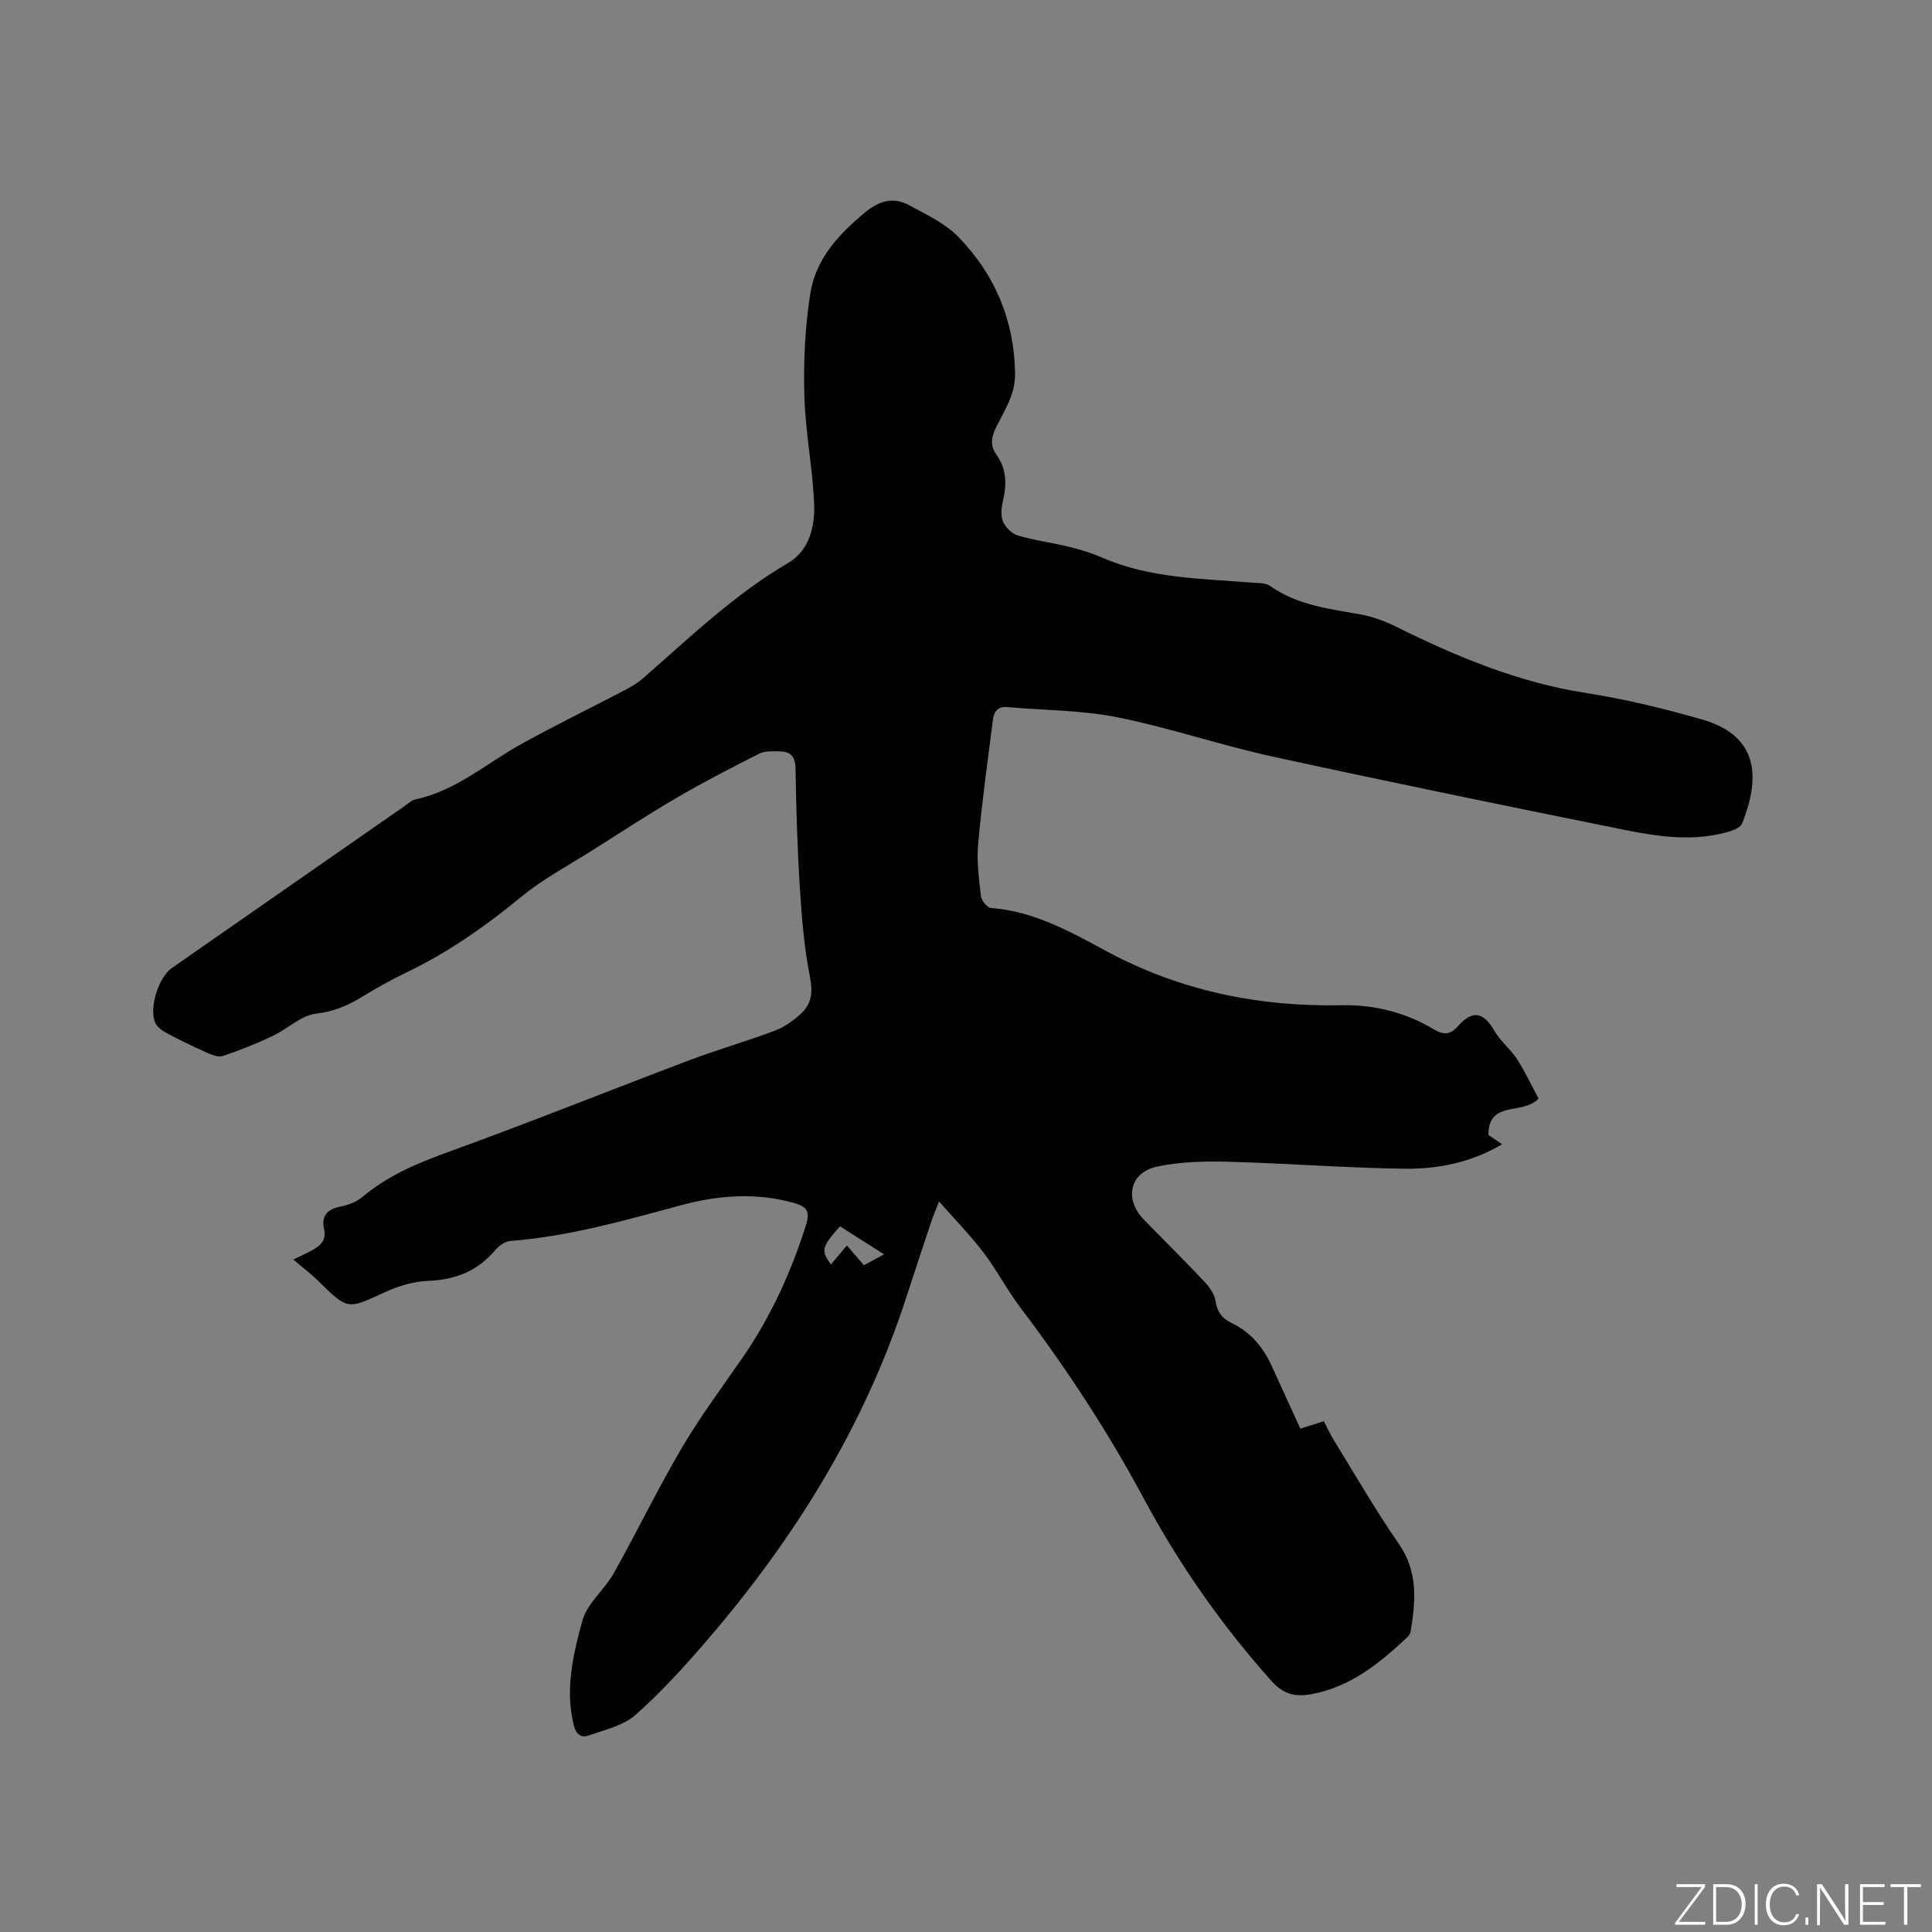 <svg enable-background="new 0 0 400 400" viewBox="0 0 400 400" xmlns="http://www.w3.org/2000/svg"><rect x="0" y="0" width="400" height="400" fill="#808080" stroke="none"/><g fill="#fafbfc"><path d="m346.9 398 5.4-7.3h-5.2v-.6h5.9v.6l-5.4 7.2h5.5l-.1.6h-6.2v-.5z"/><path d="m354.7 390.1h2.8c2.3 0 3.9 1.6 3.9 4.1s-1.6 4.3-3.9 4.3h-2.8zm.6 7.8h2c2.2 0 3.3-1.6 3.3-3.6 0-1.8-1-3.6-3.3-3.6h-2z"/><path d="m363.9 390.1v8.4h-.6v-8.4z"/><path d="m372.5 396.3c-.4 1.3-1.4 2.3-3.2 2.3-2.4 0-3.7-1.9-3.7-4.3 0-2.3 1.2-4.3 3.7-4.3 1.8 0 2.9 1 3.2 2.4h-.6c-.4-1.1-1.1-1.8-2.5-1.8-2.1 0-3 1.9-3 3.7s.9 3.7 3 3.7c1.4 0 2.1-.7 2.5-1.7z"/><path d="m373.8 398.5v-1.5h.6v1.5z"/><path d="m376.2 398.5v-8.4h1c1.3 2 4.4 6.7 4.9 7.6-.1-1.2-.1-2.4-.1-3.8v-3.8h.7v8.4h-.9c-1.2-1.9-4.4-6.8-5-7.7.1 1.1 0 2.3 0 3.9v3.9h-.6z"/><path d="m390 394.4h-4.3v3.5h4.7l-.1.6h-5.2v-8.4h5.1v.6h-4.5v3.1h4.3z"/><path d="m394.2 390.7h-2.8v-.6h6.3v.6h-2.8v7.8h-.7z"/></g><path d="m269.22 295.78c1.82-.57 3.22-1.01 4.87-1.52.69 1.32 1.29 2.65 2.05 3.88 4.44 7.19 8.65 14.55 13.46 21.48 4.06 5.85 3.5 11.96 2.43 18.3-.06.38-.38.77-.67 1.05-5.76 5.42-11.82 10.35-19.93 11.8-3.18.57-5.67.07-8.13-2.68-10.38-11.61-19.21-24.24-26.55-37.94-7.43-13.85-16.03-26.94-25.52-39.47-2.74-3.63-4.85-7.73-7.6-11.35-2.65-3.49-5.75-6.64-9.2-10.57-.77 1.94-1.18 2.85-1.49 3.79-1.81 5.42-3.61 10.84-5.38 16.28-8.63 26.5-23.03 49.66-41.08 70.66-4.68 5.45-9.55 10.82-14.91 15.57-2.51 2.23-6.34 3.06-9.68 4.25-1.55.55-2.61-.18-3.09-2.12-1.86-7.43-.14-14.66 1.77-21.63.99-3.61 4.59-6.43 6.52-9.87 4.81-8.58 9.09-17.46 14.08-25.93 3.81-6.47 8.33-12.53 12.6-18.72 5.83-8.44 10.01-17.63 13.1-27.4.95-3 .03-3.88-2.6-4.61-7.82-2.17-15.57-1.57-23.23.49-11.66 3.15-23.26 6.47-35.39 7.41-1.09.08-2.34.99-3.09 1.87-3.67 4.35-8.27 6.18-13.94 6.39-3.03.12-6.21 1.08-8.99 2.37-7.7 3.57-7.6 3.69-13.74-2.36-1.5-1.48-3.2-2.75-5.16-4.42 1.89-.93 3-1.43 4.06-2.02 1.68-.93 2.81-2.07 2.3-4.33-.59-2.66.65-4.1 3.4-4.62 1.59-.3 3.31-.96 4.53-1.98 5.28-4.44 11.38-7.01 17.83-9.34 16.71-6.04 33.2-12.68 49.82-18.96 5.84-2.2 11.86-3.93 17.7-6.12 1.93-.72 3.74-2.01 5.3-3.39 2.3-2.03 2.68-4.44 2.03-7.69-1.2-6.08-1.71-12.32-2.1-18.52-.52-8.25-.76-16.53-.9-24.79-.04-2.54-1.16-3.46-3.39-3.46-1.36 0-2.92-.12-4.06.45-5.74 2.89-11.46 5.84-17.01 9.08-5.93 3.45-11.67 7.21-17.47 10.88-4.98 3.16-10.28 5.96-14.81 9.68-7.42 6.09-15.15 11.53-23.81 15.69-3.24 1.56-6.39 3.33-9.46 5.2-2.9 1.77-5.76 2.92-9.31 3.34-3.09.37-5.83 3.14-8.86 4.57-3.39 1.6-6.88 3.02-10.44 4.2-.98.32-2.4-.34-3.5-.82-2.69-1.2-5.35-2.49-7.95-3.88-.96-.51-2.06-1.26-2.48-2.17-1.37-3.02.69-9.45 3.41-11.35 16.09-11.2 32.18-22.41 48.28-33.6.69-.48 1.38-1.15 2.16-1.32 8.46-1.79 14.81-7.55 22.1-11.56 7.13-3.93 14.45-7.5 21.66-11.27 1.2-.63 2.38-1.38 3.4-2.27 9.65-8.43 18.87-17.33 30.06-23.88 4.34-2.54 5.55-7.58 5.34-12.3-.33-7.49-1.84-14.93-2.03-22.41-.18-7.04.14-14.2 1.25-21.14 1.13-7.07 5.87-12.22 11.36-16.73 2.88-2.37 5.78-3.23 8.98-1.51 3.59 1.93 7.51 3.76 10.28 6.6 7.58 7.78 11.6 17.26 11.76 28.32.06 4.23-2.11 7.47-3.84 10.92-1.03 2.06-1.46 3.86-.02 5.85 2.07 2.88 2.17 6.04 1.39 9.4-.33 1.41-.57 3.11-.06 4.37.5 1.23 1.83 2.59 3.07 2.96 3.51 1.04 7.19 1.5 10.75 2.38 2.36.58 4.7 1.32 6.93 2.28 9.87 4.26 20.42 4.26 30.85 5.11 1.25.1 2.76 0 3.68.65 5.68 4.04 12.32 4.77 18.88 5.95 2.55.46 5.08 1.45 7.42 2.6 12.48 6.17 25.19 11.47 39.12 13.64 8.12 1.27 16.19 3.22 24.1 5.5 12.11 3.5 11.83 12.54 8.27 21.5-.3.76-1.55 1.33-2.48 1.62-7.25 2.22-14.55 1.2-21.71-.24-24.39-4.92-48.77-9.92-73.08-15.22-10.8-2.36-21.33-5.98-32.16-8.14-7.43-1.48-15.16-1.42-22.75-2.1-1.98-.18-2.74 1.02-2.94 2.58-1.1 8.59-2.29 17.18-3.07 25.81-.32 3.55.17 7.2.59 10.77.11.91 1.28 2.37 2.05 2.43 8.85.67 16.36 4.86 23.89 8.93 15.21 8.21 31.5 11.56 48.66 11.21 6.83-.14 13.26 1.48 19.12 4.96 2.1 1.24 3.38 1.23 5.07-.67 3.02-3.39 5.3-2.83 7.51 1.02 1.22 2.13 3.32 3.75 4.67 5.83 1.72 2.68 3.08 5.59 4.48 8.19-3.34 3.52-10.39.24-10.39 7.53.79.53 1.71 1.16 2.84 1.92-6.3 3.75-13.19 5.16-20.18 5.07-12.17-.15-24.34-1.12-36.51-1.44-4.93-.13-10-.02-14.78 1.01-5.67 1.23-6.8 6.75-2.71 10.96 4.21 4.34 8.52 8.58 12.66 12.98 1.02 1.09 2 2.57 2.21 3.99.34 2.29 1.45 3.56 3.42 4.51 3.79 1.82 6.34 4.87 8.09 8.63 1.99 4.32 3.95 8.64 6.02 13.17zm-86.17-36.08c-3.4-2.16-6.3-3.99-9.14-5.8-3.81 4.28-4 5.04-1.87 7.89 1.09-1.3 2.14-2.56 3.3-3.93 1.3 1.51 2.38 2.77 3.52 4.09 1.35-.73 2.53-1.36 4.19-2.25z" fill="#010104"/></svg>